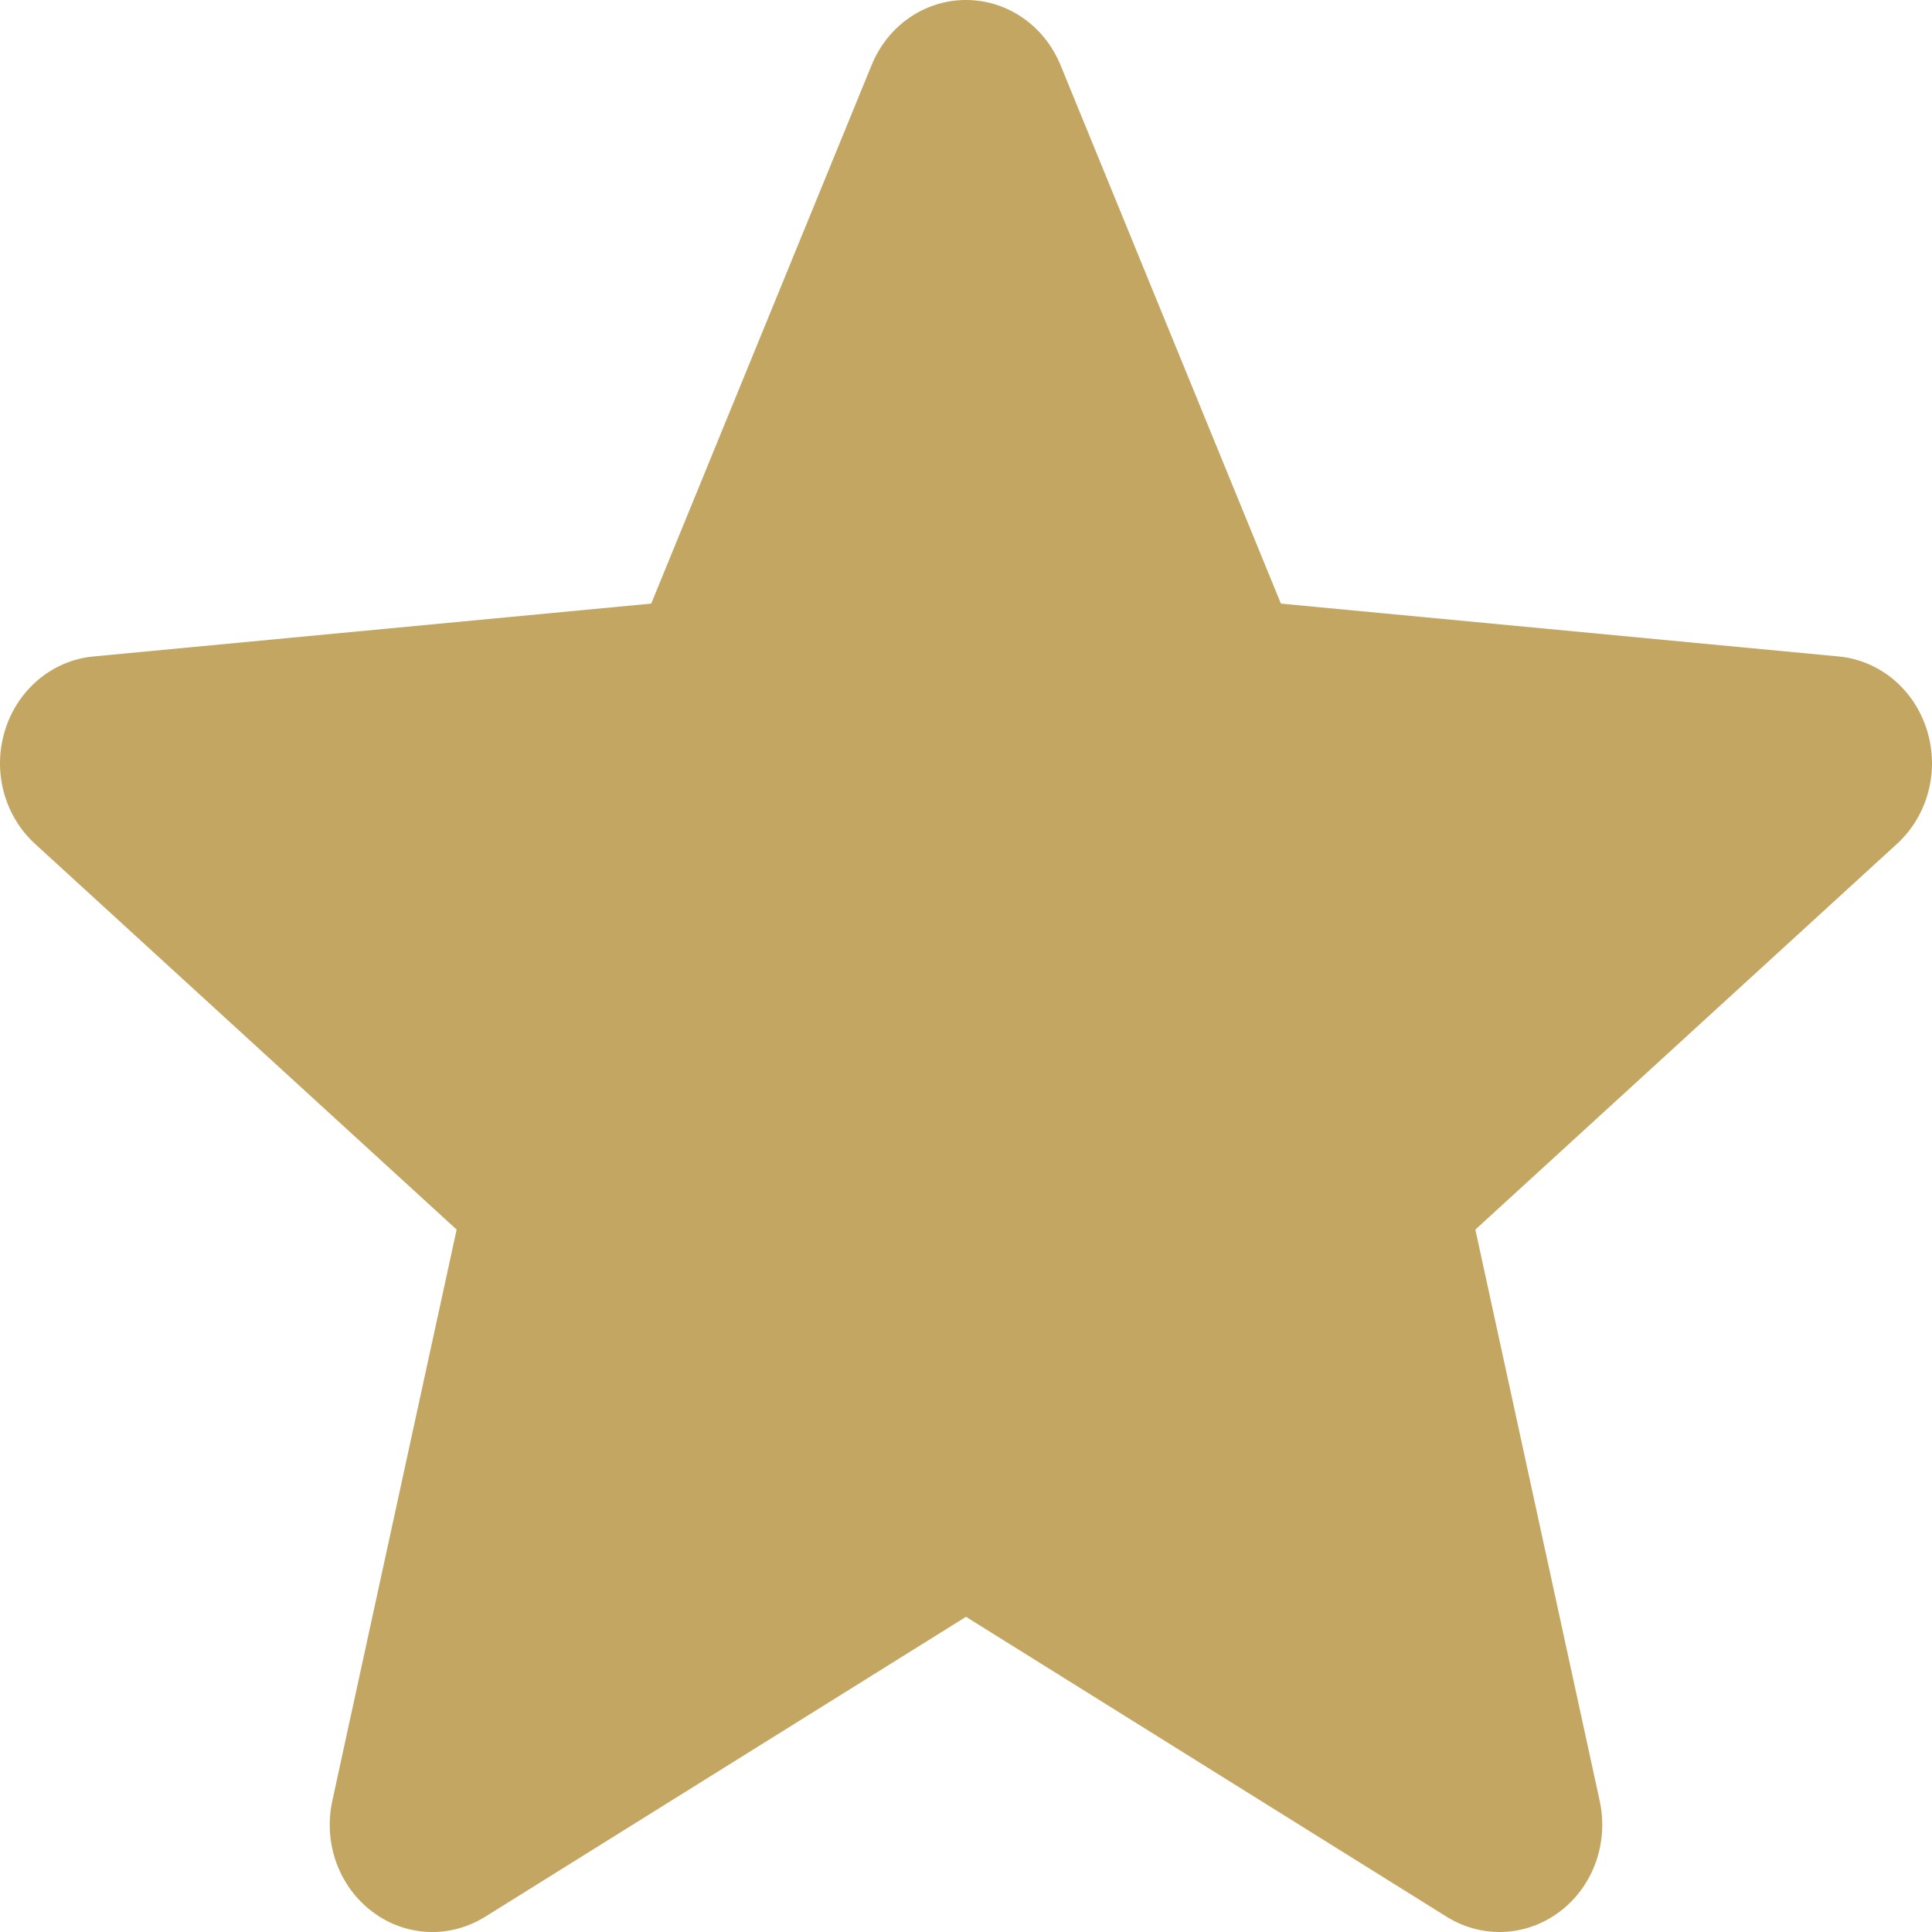 <svg width="14" height="14" viewBox="0 0 14 14" fill="none" xmlns="http://www.w3.org/2000/svg">
<path d="M13.963 5.29C13.871 4.994 13.62 4.785 13.323 4.757L9.282 4.374L7.685 0.472C7.567 0.185 7.299 0 7 0C6.701 0 6.433 0.185 6.316 0.472L4.719 4.374L0.677 4.757C0.38 4.785 0.129 4.995 0.037 5.29C-0.056 5.586 0.03 5.91 0.254 6.115L3.309 8.91L2.408 13.05C2.342 13.355 2.455 13.669 2.697 13.852C2.827 13.951 2.98 14 3.134 14C3.265 14 3.397 13.963 3.515 13.89L7 11.716L10.484 13.89C10.74 14.049 11.061 14.035 11.303 13.852C11.545 13.669 11.658 13.355 11.592 13.05L10.691 8.91L13.746 6.115C13.97 5.91 14.056 5.586 13.963 5.29Z" fill="#C2A661"/>
</svg>
